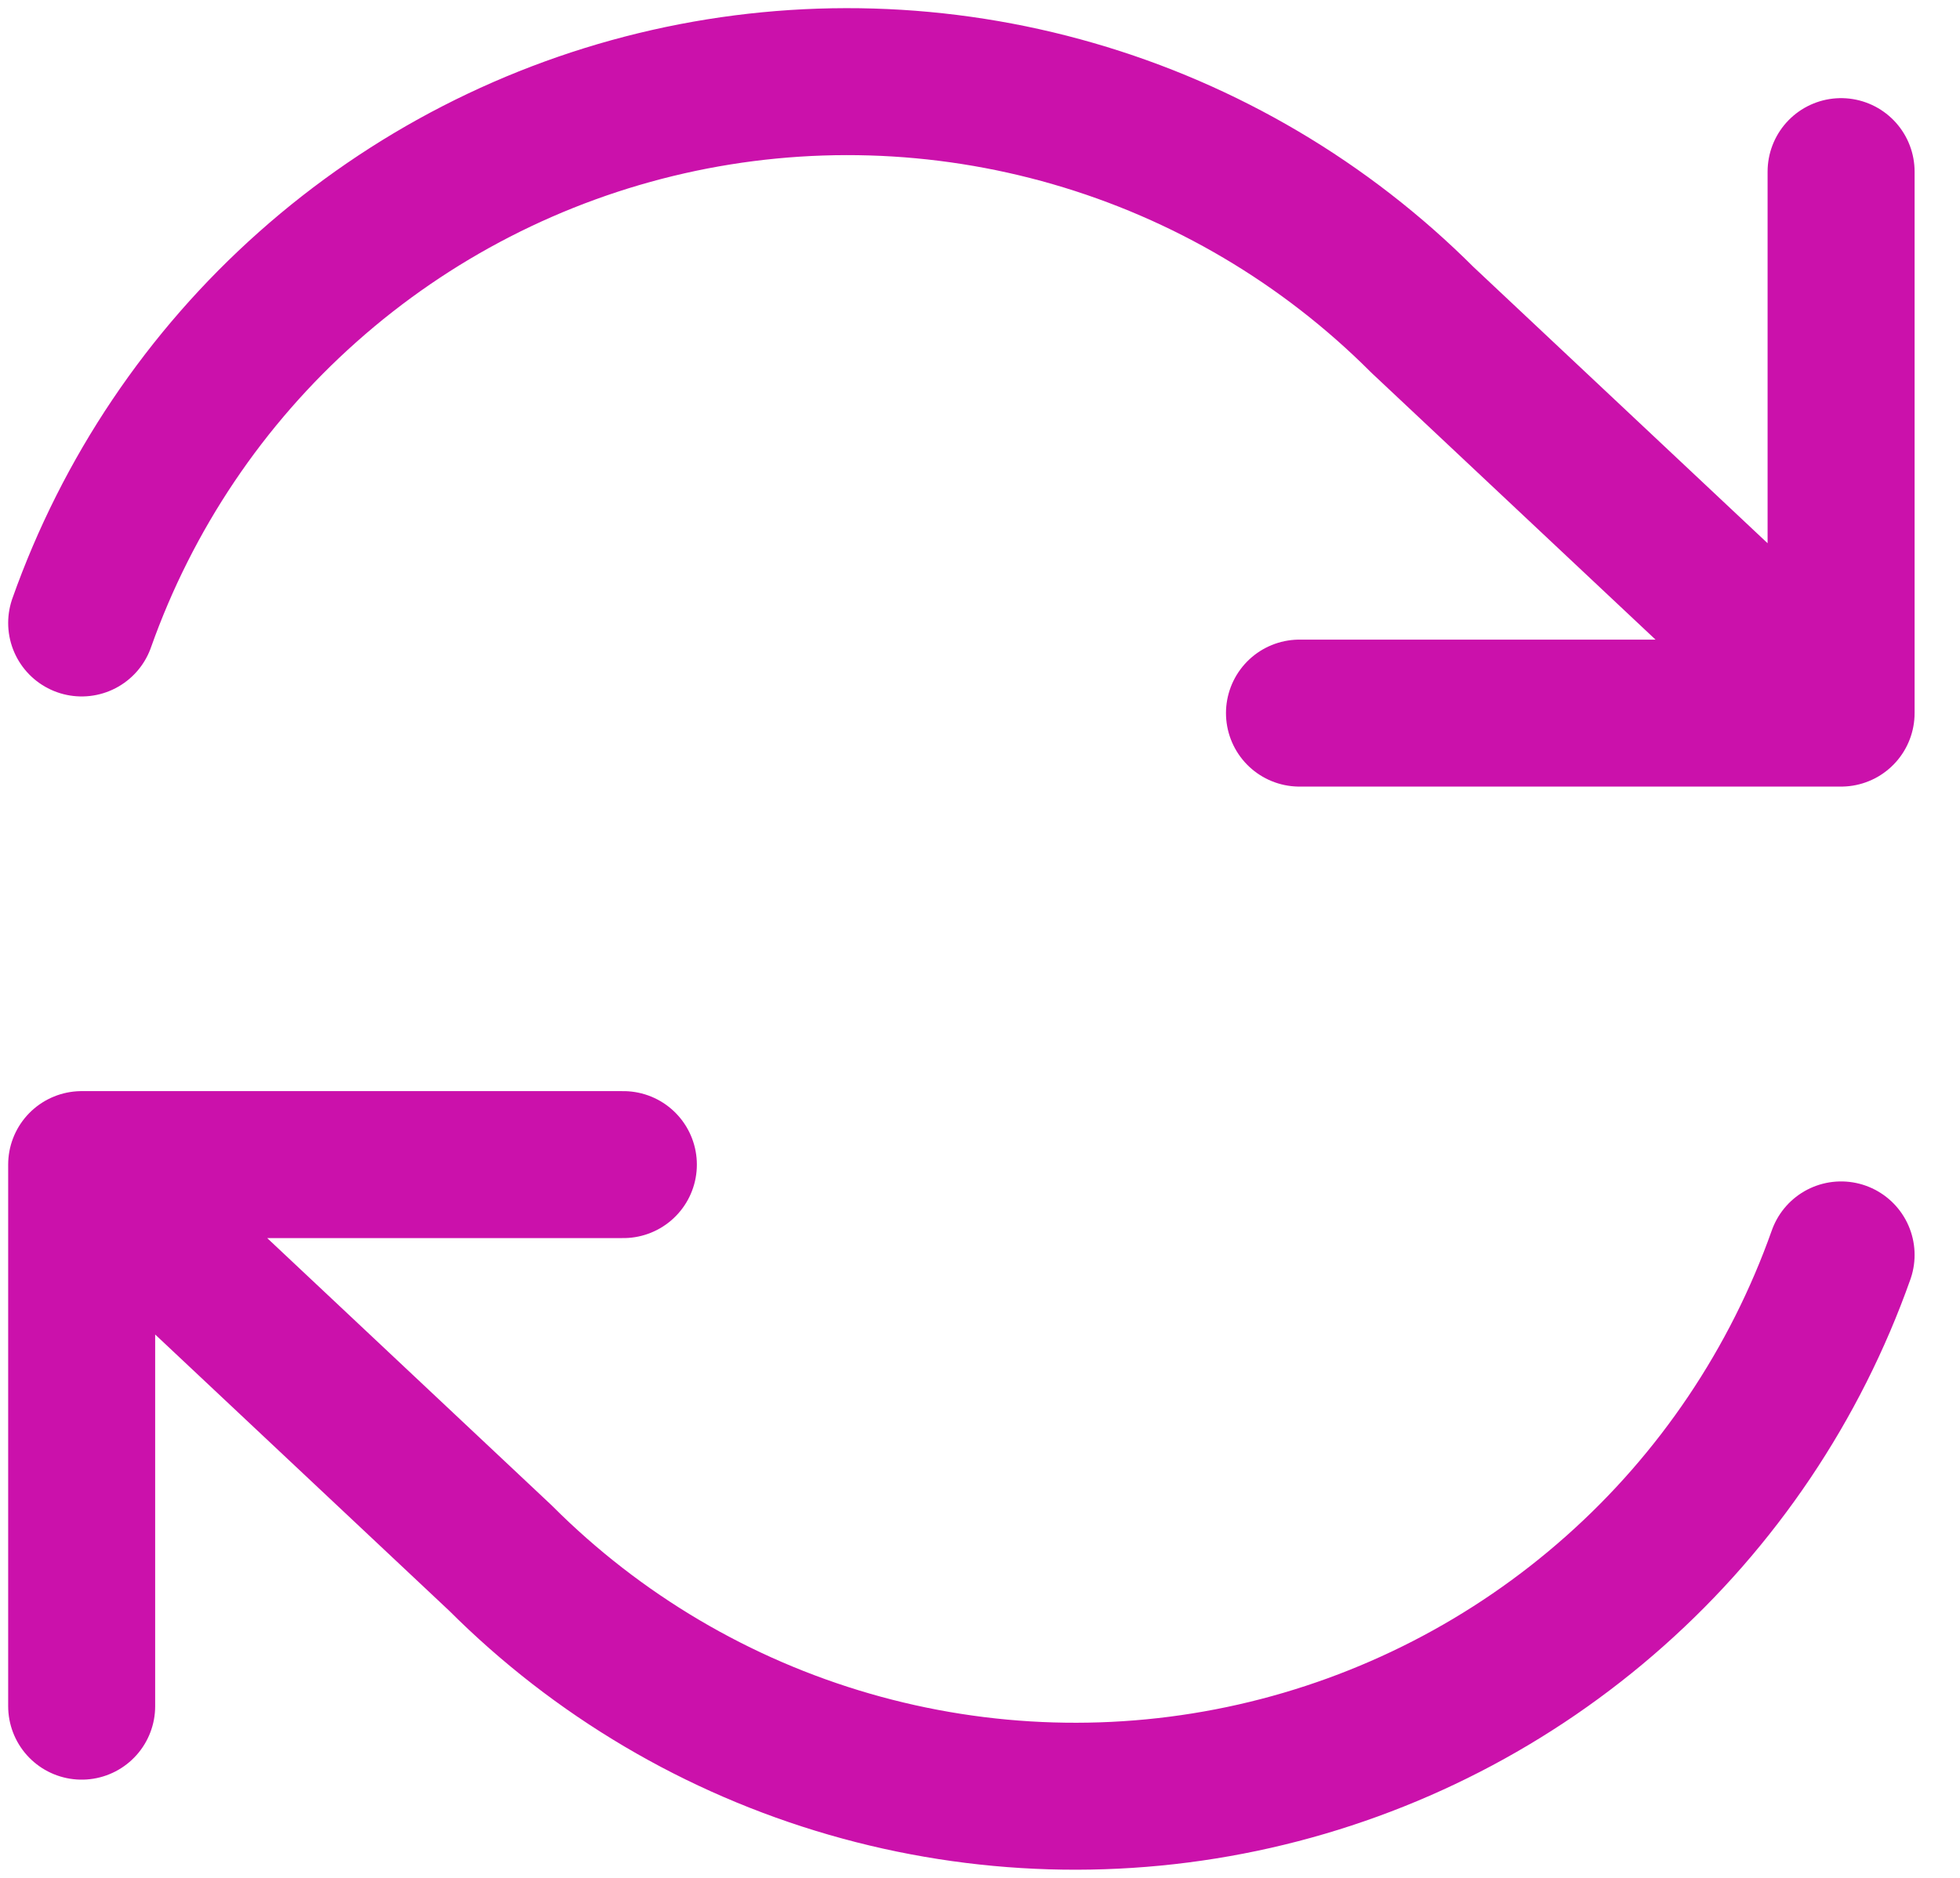 <svg width="24" height="23" viewBox="0 0 24 23" fill="none" xmlns="http://www.w3.org/2000/svg">
<path d="M1 20.897V14.264M1 14.264H7.633M1 14.264L6.129 19.084C7.317 20.273 8.786 21.141 10.401 21.608C12.015 22.075 13.722 22.126 15.361 21.755C17 21.384 18.518 20.604 19.774 19.487C21.031 18.371 21.983 16.954 22.544 15.37M22.544 2.102V8.734M22.544 8.734H15.912M22.544 8.734L17.416 3.916C16.227 2.727 14.758 1.859 13.143 1.392C11.529 0.925 9.822 0.874 8.183 1.245C6.544 1.616 5.026 2.396 3.77 3.513C2.513 4.629 1.561 6.046 1 7.63" stroke="#CB11AB" stroke-width="1.8" stroke-linecap="round" stroke-linejoin="round"/>
</svg>
